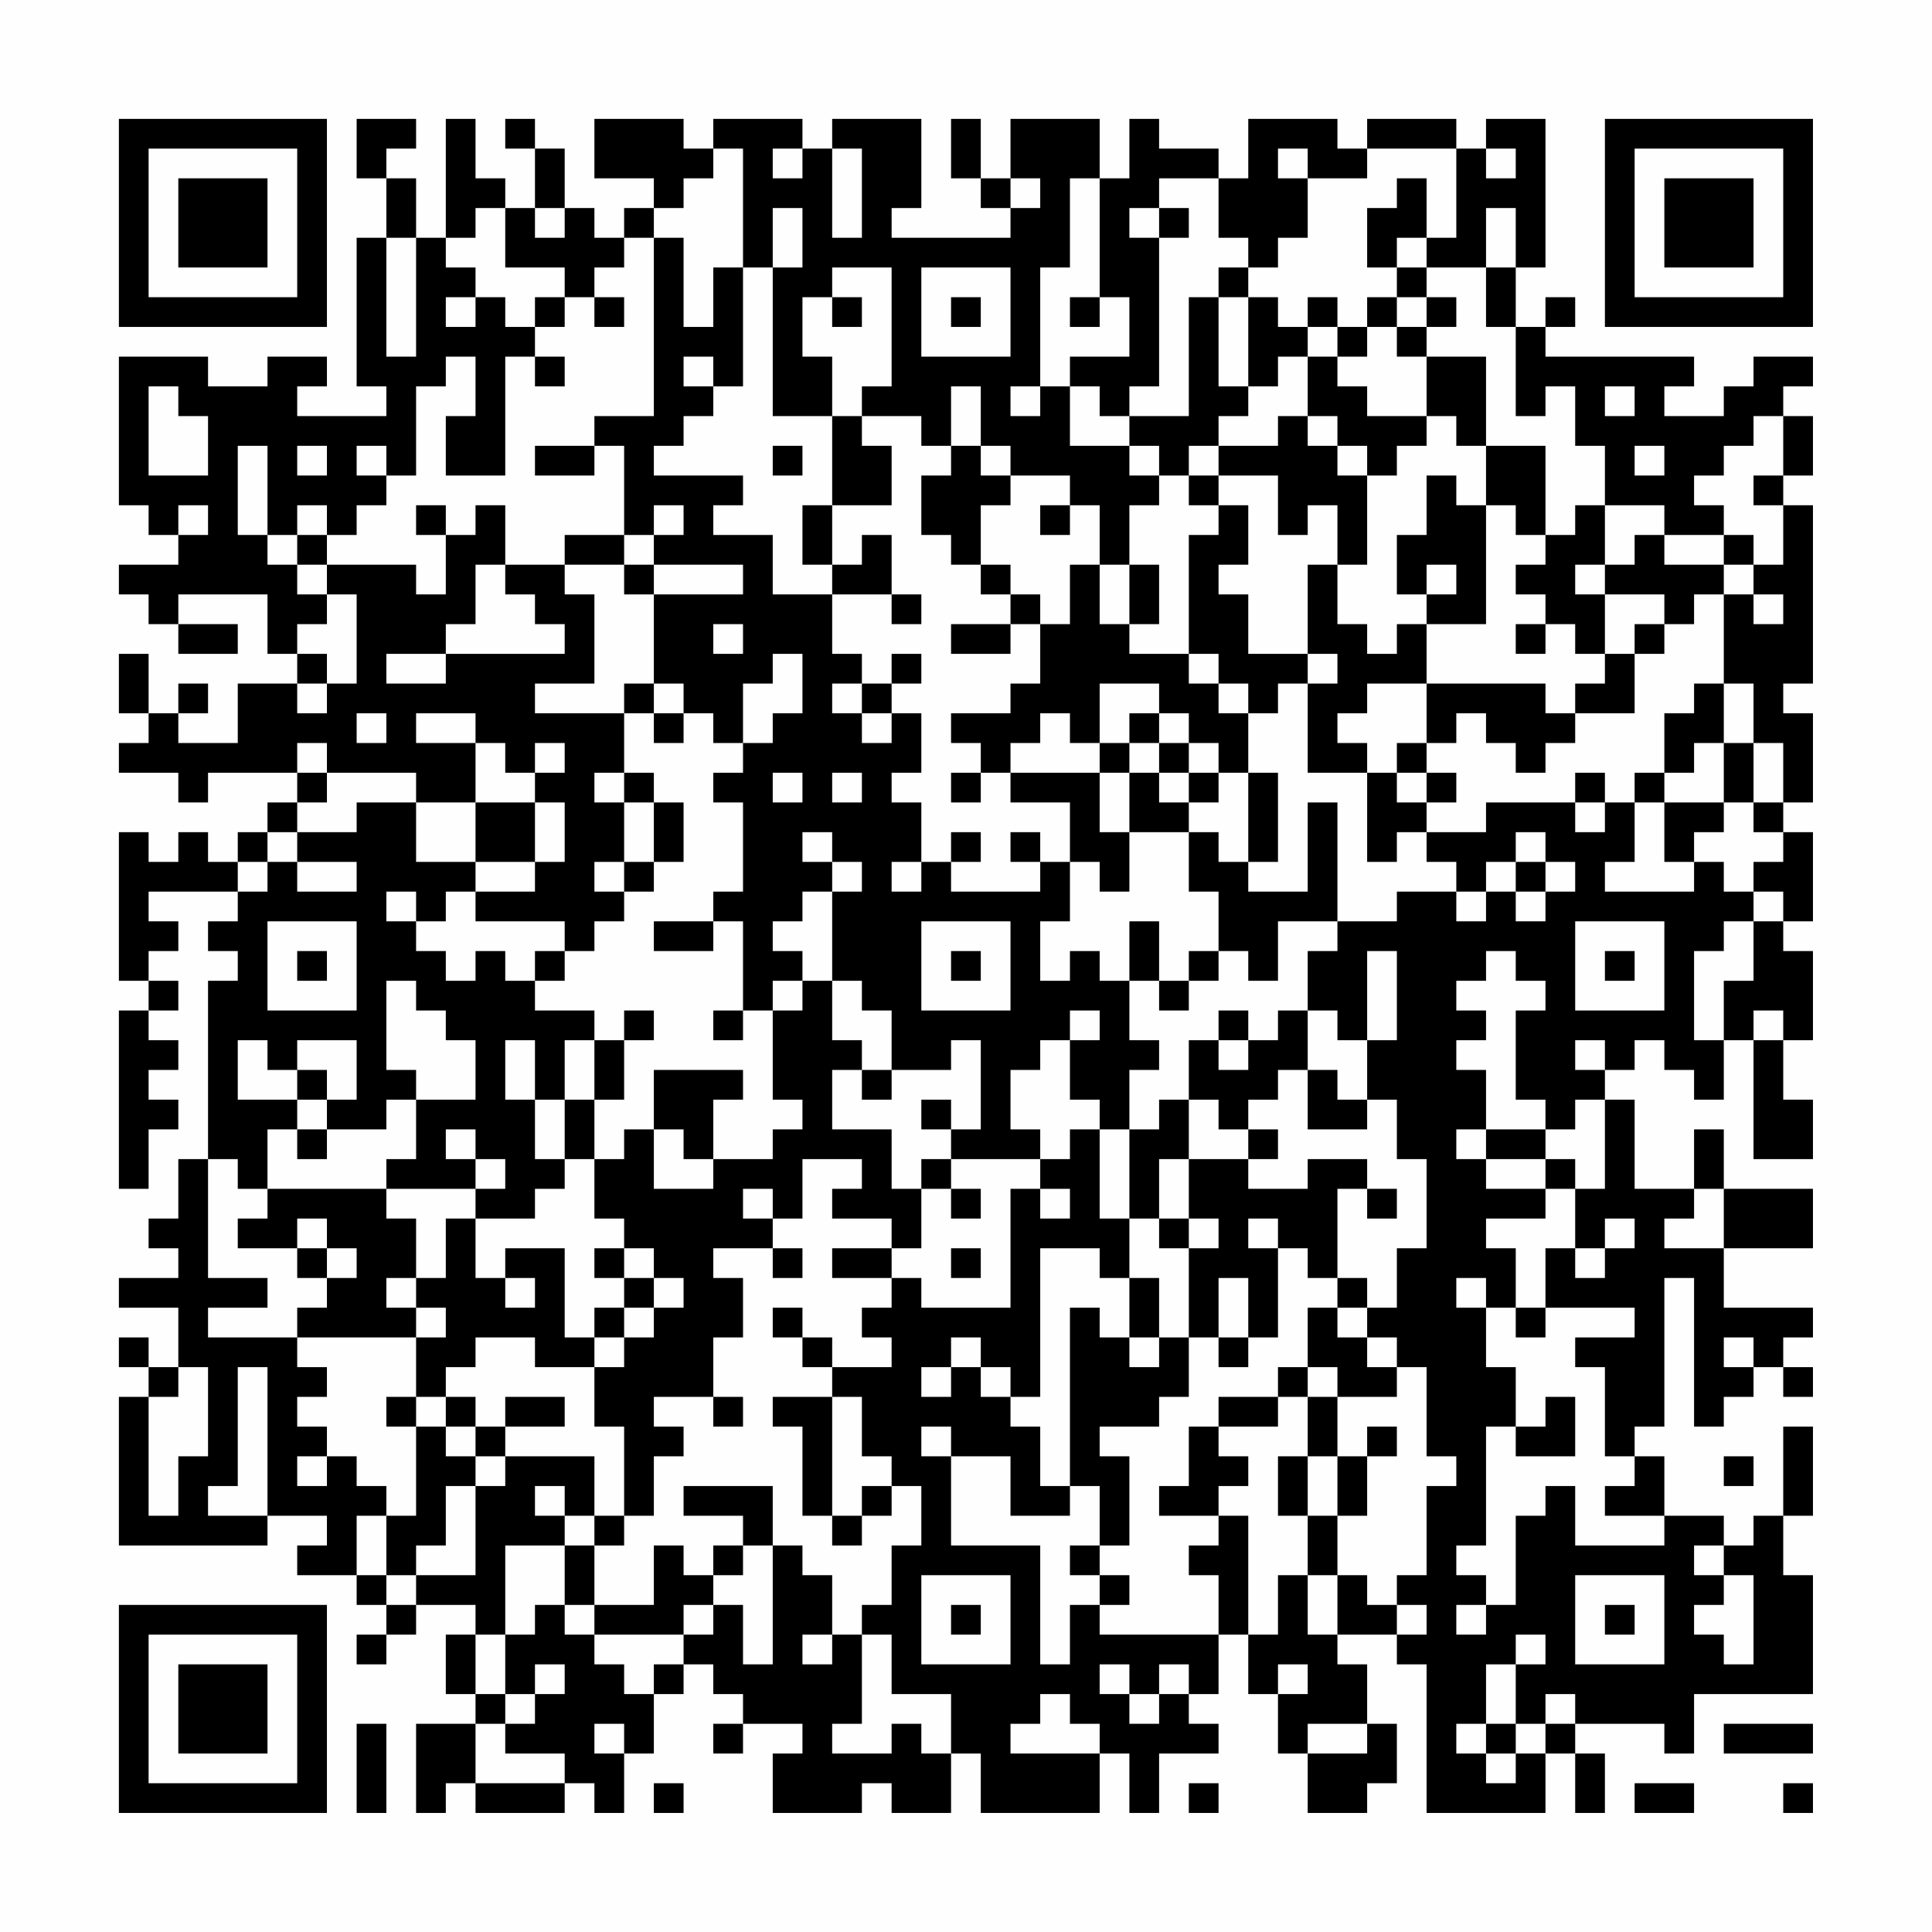 <?xml version="1.0" encoding="UTF-8"?>
<svg xmlns="http://www.w3.org/2000/svg" version="1.1" width="300" height="300" viewBox="0 0 300 300"><rect x="0" y="0" width="300" height="300" fill="#fefefe"/><g transform="scale(4.615)"><g transform="translate(4,4)"><path fill-rule="evenodd" d="M8 0L8 2L9 2L9 4L8 4L8 9L9 9L9 10L6 10L6 9L7 9L7 8L5 8L5 9L3 9L3 8L0 8L0 13L1 13L1 14L2 14L2 15L0 15L0 16L1 16L1 17L2 17L2 18L4 18L4 17L2 17L2 16L5 16L5 18L6 18L6 19L4 19L4 21L2 21L2 20L3 20L3 19L2 19L2 20L1 20L1 18L0 18L0 20L1 20L1 21L0 21L0 22L2 22L2 23L3 23L3 22L6 22L6 23L5 23L5 24L4 24L4 25L3 25L3 24L2 24L2 25L1 25L1 24L0 24L0 29L1 29L1 30L0 30L0 36L1 36L1 34L2 34L2 33L1 33L1 32L2 32L2 31L1 31L1 30L2 30L2 29L1 29L1 28L2 28L2 27L1 27L1 26L4 26L4 27L3 27L3 28L4 28L4 29L3 29L3 35L2 35L2 37L1 37L1 38L2 38L2 39L0 39L0 40L2 40L2 42L1 42L1 41L0 41L0 42L1 42L1 43L0 43L0 48L5 48L5 47L7 47L7 48L6 48L6 49L8 49L8 50L9 50L9 51L8 51L8 52L9 52L9 51L10 51L10 50L12 50L12 51L11 51L11 53L12 53L12 54L10 54L10 57L11 57L11 56L12 56L12 57L15 57L15 56L16 56L16 57L17 57L17 55L18 55L18 53L19 53L19 52L20 52L20 53L21 53L21 54L20 54L20 55L21 55L21 54L23 54L23 55L22 55L22 57L25 57L25 56L26 56L26 57L28 57L28 55L29 55L29 57L33 57L33 55L34 55L34 57L35 57L35 55L37 55L37 54L36 54L36 53L37 53L37 51L38 51L38 53L39 53L39 55L40 55L40 57L42 57L42 56L43 56L43 54L42 54L42 52L41 52L41 51L43 51L43 52L44 52L44 57L48 57L48 55L49 55L49 57L50 57L50 55L49 55L49 54L52 54L52 55L53 55L53 53L57 53L57 49L56 49L56 47L57 47L57 44L56 44L56 47L55 47L55 48L54 48L54 47L52 47L52 45L51 45L51 44L52 44L52 39L53 39L53 44L54 44L54 43L55 43L55 42L56 42L56 43L57 43L57 42L56 42L56 41L57 41L57 40L54 40L54 38L57 38L57 36L54 36L54 34L53 34L53 36L51 36L51 33L50 33L50 32L51 32L51 31L52 31L52 32L53 32L53 33L54 33L54 31L55 31L55 35L57 35L57 33L56 33L56 31L57 31L57 28L56 28L56 27L57 27L57 24L56 24L56 23L57 23L57 20L56 20L56 19L57 19L57 13L56 13L56 12L57 12L57 10L56 10L56 9L57 9L57 8L55 8L55 9L54 9L54 10L52 10L52 9L53 9L53 8L48 8L48 7L49 7L49 6L48 6L48 7L47 7L47 5L48 5L48 0L46 0L46 1L45 1L45 0L42 0L42 1L41 1L41 0L38 0L38 2L37 2L37 1L35 1L35 0L34 0L34 2L33 2L33 0L30 0L30 2L29 2L29 0L28 0L28 2L29 2L29 3L30 3L30 4L26 4L26 3L27 3L27 0L24 0L24 1L23 1L23 0L20 0L20 1L19 1L19 0L16 0L16 2L18 2L18 3L17 3L17 4L16 4L16 3L15 3L15 1L14 1L14 0L13 0L13 1L14 1L14 3L13 3L13 2L12 2L12 0L11 0L11 4L10 4L10 2L9 2L9 1L10 1L10 0ZM20 1L20 2L19 2L19 3L18 3L18 4L17 4L17 5L16 5L16 6L15 6L15 5L13 5L13 3L12 3L12 4L11 4L11 5L12 5L12 6L11 6L11 7L12 7L12 6L13 6L13 7L14 7L14 8L13 8L13 12L11 12L11 10L12 10L12 8L11 8L11 9L10 9L10 12L9 12L9 11L8 11L8 12L9 12L9 13L8 13L8 14L7 14L7 13L6 13L6 14L5 14L5 11L4 11L4 14L5 14L5 15L6 15L6 16L7 16L7 17L6 17L6 18L7 18L7 19L6 19L6 20L7 20L7 19L8 19L8 16L7 16L7 15L10 15L10 16L11 16L11 14L12 14L12 13L13 13L13 15L12 15L12 17L11 17L11 18L9 18L9 19L11 19L11 18L15 18L15 17L14 17L14 16L13 16L13 15L15 15L15 16L16 16L16 19L14 19L14 20L17 20L17 22L16 22L16 23L17 23L17 25L16 25L16 26L17 26L17 27L16 27L16 28L15 28L15 27L12 27L12 26L14 26L14 25L15 25L15 23L14 23L14 22L15 22L15 21L14 21L14 22L13 22L13 21L12 21L12 20L10 20L10 21L12 21L12 23L10 23L10 22L7 22L7 21L6 21L6 22L7 22L7 23L6 23L6 24L5 24L5 25L4 25L4 26L5 26L5 25L6 25L6 26L8 26L8 25L6 25L6 24L8 24L8 23L10 23L10 25L12 25L12 26L11 26L11 27L10 27L10 26L9 26L9 27L10 27L10 28L11 28L11 29L12 29L12 28L13 28L13 29L14 29L14 30L16 30L16 31L15 31L15 33L14 33L14 31L13 31L13 33L14 33L14 35L15 35L15 36L14 36L14 37L12 37L12 36L13 36L13 35L12 35L12 34L11 34L11 35L12 35L12 36L9 36L9 35L10 35L10 33L12 33L12 31L11 31L11 30L10 30L10 29L9 29L9 32L10 32L10 33L9 33L9 34L7 34L7 33L8 33L8 31L6 31L6 32L5 32L5 31L4 31L4 33L6 33L6 34L5 34L5 36L4 36L4 35L3 35L3 39L5 39L5 40L3 40L3 41L6 41L6 42L7 42L7 43L6 43L6 44L7 44L7 45L6 45L6 46L7 46L7 45L8 45L8 46L9 46L9 47L8 47L8 49L9 49L9 50L10 50L10 49L12 49L12 46L13 46L13 45L16 45L16 47L15 47L15 46L14 46L14 47L15 47L15 48L13 48L13 51L12 51L12 53L13 53L13 54L12 54L12 56L15 56L15 55L13 55L13 54L14 54L14 53L15 53L15 52L14 52L14 53L13 53L13 51L14 51L14 50L15 50L15 51L16 51L16 52L17 52L17 53L18 53L18 52L19 52L19 51L20 51L20 50L21 50L21 52L22 52L22 48L23 48L23 49L24 49L24 51L23 51L23 52L24 52L24 51L25 51L25 54L24 54L24 55L26 55L26 54L27 54L27 55L28 55L28 53L26 53L26 51L25 51L25 50L26 50L26 48L27 48L27 46L26 46L26 45L25 45L25 43L24 43L24 42L26 42L26 41L25 41L25 40L26 40L26 39L27 39L27 40L30 40L30 36L31 36L31 37L32 37L32 36L31 36L31 35L32 35L32 34L33 34L33 37L34 37L34 39L33 39L33 38L31 38L31 43L30 43L30 42L29 42L29 41L28 41L28 42L27 42L27 43L28 43L28 42L29 42L29 43L30 43L30 44L31 44L31 46L32 46L32 47L30 47L30 45L28 45L28 44L27 44L27 45L28 45L28 48L31 48L31 52L32 52L32 50L33 50L33 51L37 51L37 49L36 49L36 48L37 48L37 47L38 47L38 51L39 51L39 49L40 49L40 51L41 51L41 49L42 49L42 50L43 50L43 51L44 51L44 50L43 50L43 49L44 49L44 46L45 46L45 45L44 45L44 42L43 42L43 41L42 41L42 40L43 40L43 38L44 38L44 35L43 35L43 33L42 33L42 31L43 31L43 28L42 28L42 31L41 31L41 30L40 30L40 28L41 28L41 27L43 27L43 26L45 26L45 27L46 27L46 26L47 26L47 27L48 27L48 26L49 26L49 25L48 25L48 24L47 24L47 25L46 25L46 26L45 26L45 25L44 25L44 24L46 24L46 23L49 23L49 24L50 24L50 23L51 23L51 25L50 25L50 26L53 26L53 25L54 25L54 26L55 26L55 27L54 27L54 28L53 28L53 31L54 31L54 29L55 29L55 27L56 27L56 26L55 26L55 25L56 25L56 24L55 24L55 23L56 23L56 21L55 21L55 19L54 19L54 16L55 16L55 17L56 17L56 16L55 16L55 15L56 15L56 13L55 13L55 12L56 12L56 10L55 10L55 11L54 11L54 12L53 12L53 13L54 13L54 14L52 14L52 13L50 13L50 11L49 11L49 9L48 9L48 10L47 10L47 7L46 7L46 5L47 5L47 3L46 3L46 5L44 5L44 4L45 4L45 1L42 1L42 2L40 2L40 1L39 1L39 2L40 2L40 4L39 4L39 5L38 5L38 4L37 4L37 2L35 2L35 3L34 3L34 4L35 4L35 9L34 9L34 10L33 10L33 9L32 9L32 8L34 8L34 6L33 6L33 2L32 2L32 5L31 5L31 9L30 9L30 10L31 10L31 9L32 9L32 11L34 11L34 12L35 12L35 13L34 13L34 15L33 15L33 13L32 13L32 12L30 12L30 11L29 11L29 9L28 9L28 11L27 11L27 10L25 10L25 9L26 9L26 5L24 5L24 6L23 6L23 8L24 8L24 10L22 10L22 5L23 5L23 3L22 3L22 5L21 5L21 1ZM22 1L22 2L23 2L23 1ZM24 1L24 4L25 4L25 1ZM46 1L46 2L47 2L47 1ZM30 2L30 3L31 3L31 2ZM43 2L43 3L42 3L42 5L43 5L43 6L42 6L42 7L41 7L41 6L40 6L40 7L39 7L39 6L38 6L38 5L37 5L37 6L36 6L36 10L34 10L34 11L35 11L35 12L36 12L36 13L37 13L37 14L36 14L36 18L34 18L34 17L35 17L35 15L34 15L34 17L33 17L33 15L32 15L32 17L31 17L31 16L30 16L30 15L29 15L29 13L30 13L30 12L29 12L29 11L28 11L28 12L27 12L27 14L28 14L28 15L29 15L29 16L30 16L30 17L28 17L28 18L30 18L30 17L31 17L31 19L30 19L30 20L28 20L28 21L29 21L29 22L28 22L28 23L29 23L29 22L30 22L30 23L32 23L32 25L31 25L31 24L30 24L30 25L31 25L31 26L28 26L28 25L29 25L29 24L28 24L28 25L27 25L27 23L26 23L26 22L27 22L27 20L26 20L26 19L27 19L27 18L26 18L26 19L25 19L25 18L24 18L24 16L26 16L26 17L27 17L27 16L26 16L26 14L25 14L25 15L24 15L24 13L26 13L26 11L25 11L25 10L24 10L24 13L23 13L23 15L24 15L24 16L22 16L22 14L20 14L20 13L21 13L21 12L18 12L18 11L19 11L19 10L20 10L20 9L21 9L21 5L20 5L20 7L19 7L19 4L18 4L18 10L16 10L16 11L14 11L14 12L16 12L16 11L17 11L17 14L15 14L15 15L17 15L17 16L18 16L18 19L17 19L17 20L18 20L18 21L19 21L19 20L20 20L20 21L21 21L21 22L20 22L20 23L21 23L21 26L20 26L20 27L18 27L18 28L20 28L20 27L21 27L21 30L20 30L20 31L21 31L21 30L22 30L22 33L23 33L23 34L22 34L22 35L20 35L20 33L21 33L21 32L18 32L18 34L17 34L17 35L16 35L16 33L17 33L17 31L18 31L18 30L17 30L17 31L16 31L16 33L15 33L15 35L16 35L16 37L17 37L17 38L16 38L16 39L17 39L17 40L16 40L16 41L15 41L15 38L13 38L13 39L12 39L12 37L11 37L11 39L10 39L10 37L9 37L9 36L5 36L5 37L4 37L4 38L6 38L6 39L7 39L7 40L6 40L6 41L10 41L10 43L9 43L9 44L10 44L10 47L9 47L9 49L10 49L10 48L11 48L11 46L12 46L12 45L13 45L13 44L15 44L15 43L13 43L13 44L12 44L12 43L11 43L11 42L12 42L12 41L14 41L14 42L16 42L16 44L17 44L17 47L16 47L16 48L15 48L15 50L16 50L16 51L19 51L19 50L20 50L20 49L21 49L21 48L22 48L22 46L19 46L19 47L21 47L21 48L20 48L20 49L19 49L19 48L18 48L18 50L16 50L16 48L17 48L17 47L18 47L18 45L19 45L19 44L18 44L18 43L20 43L20 44L21 44L21 43L20 43L20 41L21 41L21 39L20 39L20 38L22 38L22 39L23 39L23 38L22 38L22 37L23 37L23 35L25 35L25 36L24 36L24 37L26 37L26 38L24 38L24 39L26 39L26 38L27 38L27 36L28 36L28 37L29 37L29 36L28 36L28 35L31 35L31 34L30 34L30 32L31 32L31 31L32 31L32 33L33 33L33 34L34 34L34 37L35 37L35 38L36 38L36 41L35 41L35 39L34 39L34 41L33 41L33 40L32 40L32 46L33 46L33 48L32 48L32 49L33 49L33 50L34 50L34 49L33 49L33 48L34 48L34 45L33 45L33 44L35 44L35 43L36 43L36 41L37 41L37 42L38 42L38 41L39 41L39 38L40 38L40 39L41 39L41 40L40 40L40 42L39 42L39 43L37 43L37 44L36 44L36 46L35 46L35 47L37 47L37 46L38 46L38 45L37 45L37 44L39 44L39 43L40 43L40 45L39 45L39 47L40 47L40 49L41 49L41 47L42 47L42 45L43 45L43 44L42 44L42 45L41 45L41 43L43 43L43 42L42 42L42 41L41 41L41 40L42 40L42 39L41 39L41 36L42 36L42 37L43 37L43 36L42 36L42 35L40 35L40 36L38 36L38 35L39 35L39 34L38 34L38 33L39 33L39 32L40 32L40 34L42 34L42 33L41 33L41 32L40 32L40 30L39 30L39 31L38 31L38 30L37 30L37 31L36 31L36 33L35 33L35 34L34 34L34 32L35 32L35 31L34 31L34 29L35 29L35 30L36 30L36 29L37 29L37 28L38 28L38 29L39 29L39 27L41 27L41 23L40 23L40 26L38 26L38 25L39 25L39 22L38 22L38 20L39 20L39 19L40 19L40 22L42 22L42 25L43 25L43 24L44 24L44 23L45 23L45 22L44 22L44 21L45 21L45 20L46 20L46 21L47 21L47 22L48 22L48 21L49 21L49 20L51 20L51 18L52 18L52 17L53 17L53 16L54 16L54 15L55 15L55 14L54 14L54 15L52 15L52 14L51 14L51 15L50 15L50 13L49 13L49 14L48 14L48 11L46 11L46 8L44 8L44 7L45 7L45 6L44 6L44 5L43 5L43 4L44 4L44 2ZM14 3L14 4L15 4L15 3ZM35 3L35 4L36 4L36 3ZM9 4L9 8L10 8L10 4ZM27 5L27 8L30 8L30 5ZM14 6L14 7L15 7L15 6ZM16 6L16 7L17 7L17 6ZM24 6L24 7L25 7L25 6ZM28 6L28 7L29 7L29 6ZM32 6L32 7L33 7L33 6ZM37 6L37 9L38 9L38 10L37 10L37 11L36 11L36 12L37 12L37 13L38 13L38 15L37 15L37 16L38 16L38 18L40 18L40 19L41 19L41 18L40 18L40 15L41 15L41 17L42 17L42 18L43 18L43 17L44 17L44 19L42 19L42 20L41 20L41 21L42 21L42 22L43 22L43 23L44 23L44 22L43 22L43 21L44 21L44 19L48 19L48 20L49 20L49 19L50 19L50 18L51 18L51 17L52 17L52 16L50 16L50 15L49 15L49 16L50 16L50 18L49 18L49 17L48 17L48 16L47 16L47 15L48 15L48 14L47 14L47 13L46 13L46 11L45 11L45 10L44 10L44 8L43 8L43 7L44 7L44 6L43 6L43 7L42 7L42 8L41 8L41 7L40 7L40 8L39 8L39 9L38 9L38 6ZM14 8L14 9L15 9L15 8ZM19 8L19 9L20 9L20 8ZM40 8L40 10L39 10L39 11L37 11L37 12L39 12L39 14L40 14L40 13L41 13L41 15L42 15L42 12L43 12L43 11L44 11L44 10L42 10L42 9L41 9L41 8ZM1 9L1 12L3 12L3 10L2 10L2 9ZM50 9L50 10L51 10L51 9ZM40 10L40 11L41 11L41 12L42 12L42 11L41 11L41 10ZM6 11L6 12L7 12L7 11ZM22 11L22 12L23 12L23 11ZM51 11L51 12L52 12L52 11ZM44 12L44 14L43 14L43 16L44 16L44 17L46 17L46 13L45 13L45 12ZM2 13L2 14L3 14L3 13ZM10 13L10 14L11 14L11 13ZM18 13L18 14L17 14L17 15L18 15L18 16L21 16L21 15L18 15L18 14L19 14L19 13ZM31 13L31 14L32 14L32 13ZM6 14L6 15L7 15L7 14ZM44 15L44 16L45 16L45 15ZM20 17L20 18L21 18L21 17ZM47 17L47 18L48 18L48 17ZM22 18L22 19L21 19L21 21L22 21L22 20L23 20L23 18ZM36 18L36 19L37 19L37 20L38 20L38 19L37 19L37 18ZM18 19L18 20L19 20L19 19ZM24 19L24 20L25 20L25 21L26 21L26 20L25 20L25 19ZM33 19L33 21L32 21L32 20L31 20L31 21L30 21L30 22L33 22L33 24L34 24L34 26L33 26L33 25L32 25L32 27L31 27L31 29L32 29L32 28L33 28L33 29L34 29L34 27L35 27L35 29L36 29L36 28L37 28L37 26L36 26L36 24L37 24L37 25L38 25L38 22L37 22L37 21L36 21L36 20L35 20L35 19ZM53 19L53 20L52 20L52 22L51 22L51 23L52 23L52 25L53 25L53 24L54 24L54 23L55 23L55 21L54 21L54 19ZM8 20L8 21L9 21L9 20ZM34 20L34 21L33 21L33 22L34 22L34 24L36 24L36 23L37 23L37 22L36 22L36 21L35 21L35 20ZM34 21L34 22L35 22L35 23L36 23L36 22L35 22L35 21ZM53 21L53 22L52 22L52 23L54 23L54 21ZM17 22L17 23L18 23L18 25L17 25L17 26L18 26L18 25L19 25L19 23L18 23L18 22ZM22 22L22 23L23 23L23 22ZM24 22L24 23L25 23L25 22ZM49 22L49 23L50 23L50 22ZM12 23L12 25L14 25L14 23ZM23 24L23 25L24 25L24 26L23 26L23 27L22 27L22 28L23 28L23 29L22 29L22 30L23 30L23 29L24 29L24 31L25 31L25 32L24 32L24 34L26 34L26 36L27 36L27 35L28 35L28 34L29 34L29 31L28 31L28 32L26 32L26 30L25 30L25 29L24 29L24 26L25 26L25 25L24 25L24 24ZM26 25L26 26L27 26L27 25ZM47 25L47 26L48 26L48 25ZM5 27L5 30L8 30L8 27ZM27 27L27 30L30 30L30 27ZM49 27L49 30L52 30L52 27ZM6 28L6 29L7 29L7 28ZM14 28L14 29L15 29L15 28ZM28 28L28 29L29 29L29 28ZM46 28L46 29L45 29L45 30L46 30L46 31L45 31L45 32L46 32L46 34L45 34L45 35L46 35L46 36L48 36L48 37L46 37L46 38L47 38L47 40L46 40L46 39L45 39L45 40L46 40L46 42L47 42L47 44L46 44L46 48L45 48L45 49L46 49L46 50L45 50L45 51L46 51L46 50L47 50L47 47L48 47L48 46L49 46L49 48L52 48L52 47L50 47L50 46L51 46L51 45L50 45L50 42L49 42L49 41L51 41L51 40L48 40L48 38L49 38L49 39L50 39L50 38L51 38L51 37L50 37L50 38L49 38L49 36L50 36L50 33L49 33L49 34L48 34L48 33L47 33L47 30L48 30L48 29L47 29L47 28ZM50 28L50 29L51 29L51 28ZM32 30L32 31L33 31L33 30ZM55 30L55 31L56 31L56 30ZM37 31L37 32L38 32L38 31ZM49 31L49 32L50 32L50 31ZM6 32L6 33L7 33L7 32ZM25 32L25 33L26 33L26 32ZM27 33L27 34L28 34L28 33ZM36 33L36 35L35 35L35 37L36 37L36 38L37 38L37 37L36 37L36 35L38 35L38 34L37 34L37 33ZM6 34L6 35L7 35L7 34ZM18 34L18 36L20 36L20 35L19 35L19 34ZM46 34L46 35L48 35L48 36L49 36L49 35L48 35L48 34ZM21 36L21 37L22 37L22 36ZM53 36L53 37L52 37L52 38L54 38L54 36ZM6 37L6 38L7 38L7 39L8 39L8 38L7 38L7 37ZM38 37L38 38L39 38L39 37ZM17 38L17 39L18 39L18 40L17 40L17 41L16 41L16 42L17 42L17 41L18 41L18 40L19 40L19 39L18 39L18 38ZM28 38L28 39L29 39L29 38ZM9 39L9 40L10 40L10 41L11 41L11 40L10 40L10 39ZM13 39L13 40L14 40L14 39ZM37 39L37 41L38 41L38 39ZM22 40L22 41L23 41L23 42L24 42L24 41L23 41L23 40ZM47 40L47 41L48 41L48 40ZM34 41L34 42L35 42L35 41ZM54 41L54 42L55 42L55 41ZM2 42L2 43L1 43L1 47L2 47L2 45L3 45L3 42ZM4 42L4 46L3 46L3 47L5 47L5 42ZM40 42L40 43L41 43L41 42ZM10 43L10 44L11 44L11 45L12 45L12 44L11 44L11 43ZM22 43L22 44L23 44L23 47L24 47L24 48L25 48L25 47L26 47L26 46L25 46L25 47L24 47L24 43ZM48 43L48 44L47 44L47 45L49 45L49 43ZM40 45L40 47L41 47L41 45ZM54 45L54 46L55 46L55 45ZM53 48L53 49L54 49L54 50L53 50L53 51L54 51L54 52L55 52L55 49L54 49L54 48ZM27 49L27 52L30 52L30 49ZM49 49L49 52L52 52L52 49ZM28 50L28 51L29 51L29 50ZM50 50L50 51L51 51L51 50ZM47 51L47 52L46 52L46 54L45 54L45 55L46 55L46 56L47 56L47 55L48 55L48 54L49 54L49 53L48 53L48 54L47 54L47 52L48 52L48 51ZM33 52L33 53L34 53L34 54L35 54L35 53L36 53L36 52L35 52L35 53L34 53L34 52ZM39 52L39 53L40 53L40 52ZM31 53L31 54L30 54L30 55L33 55L33 54L32 54L32 53ZM8 54L8 57L9 57L9 54ZM16 54L16 55L17 55L17 54ZM40 54L40 55L42 55L42 54ZM46 54L46 55L47 55L47 54ZM54 54L54 55L57 55L57 54ZM18 56L18 57L19 57L19 56ZM36 56L36 57L37 57L37 56ZM51 56L51 57L53 57L53 56ZM56 56L56 57L57 57L57 56ZM0 0L0 7L7 7L7 0ZM1 1L1 6L6 6L6 1ZM2 2L2 5L5 5L5 2ZM50 0L50 7L57 7L57 0ZM51 1L51 6L56 6L56 1ZM52 2L52 5L55 5L55 2ZM0 50L0 57L7 57L7 50ZM1 51L1 56L6 56L6 51ZM2 52L2 55L5 55L5 52Z" fill="#000000"/></g></g></svg>

